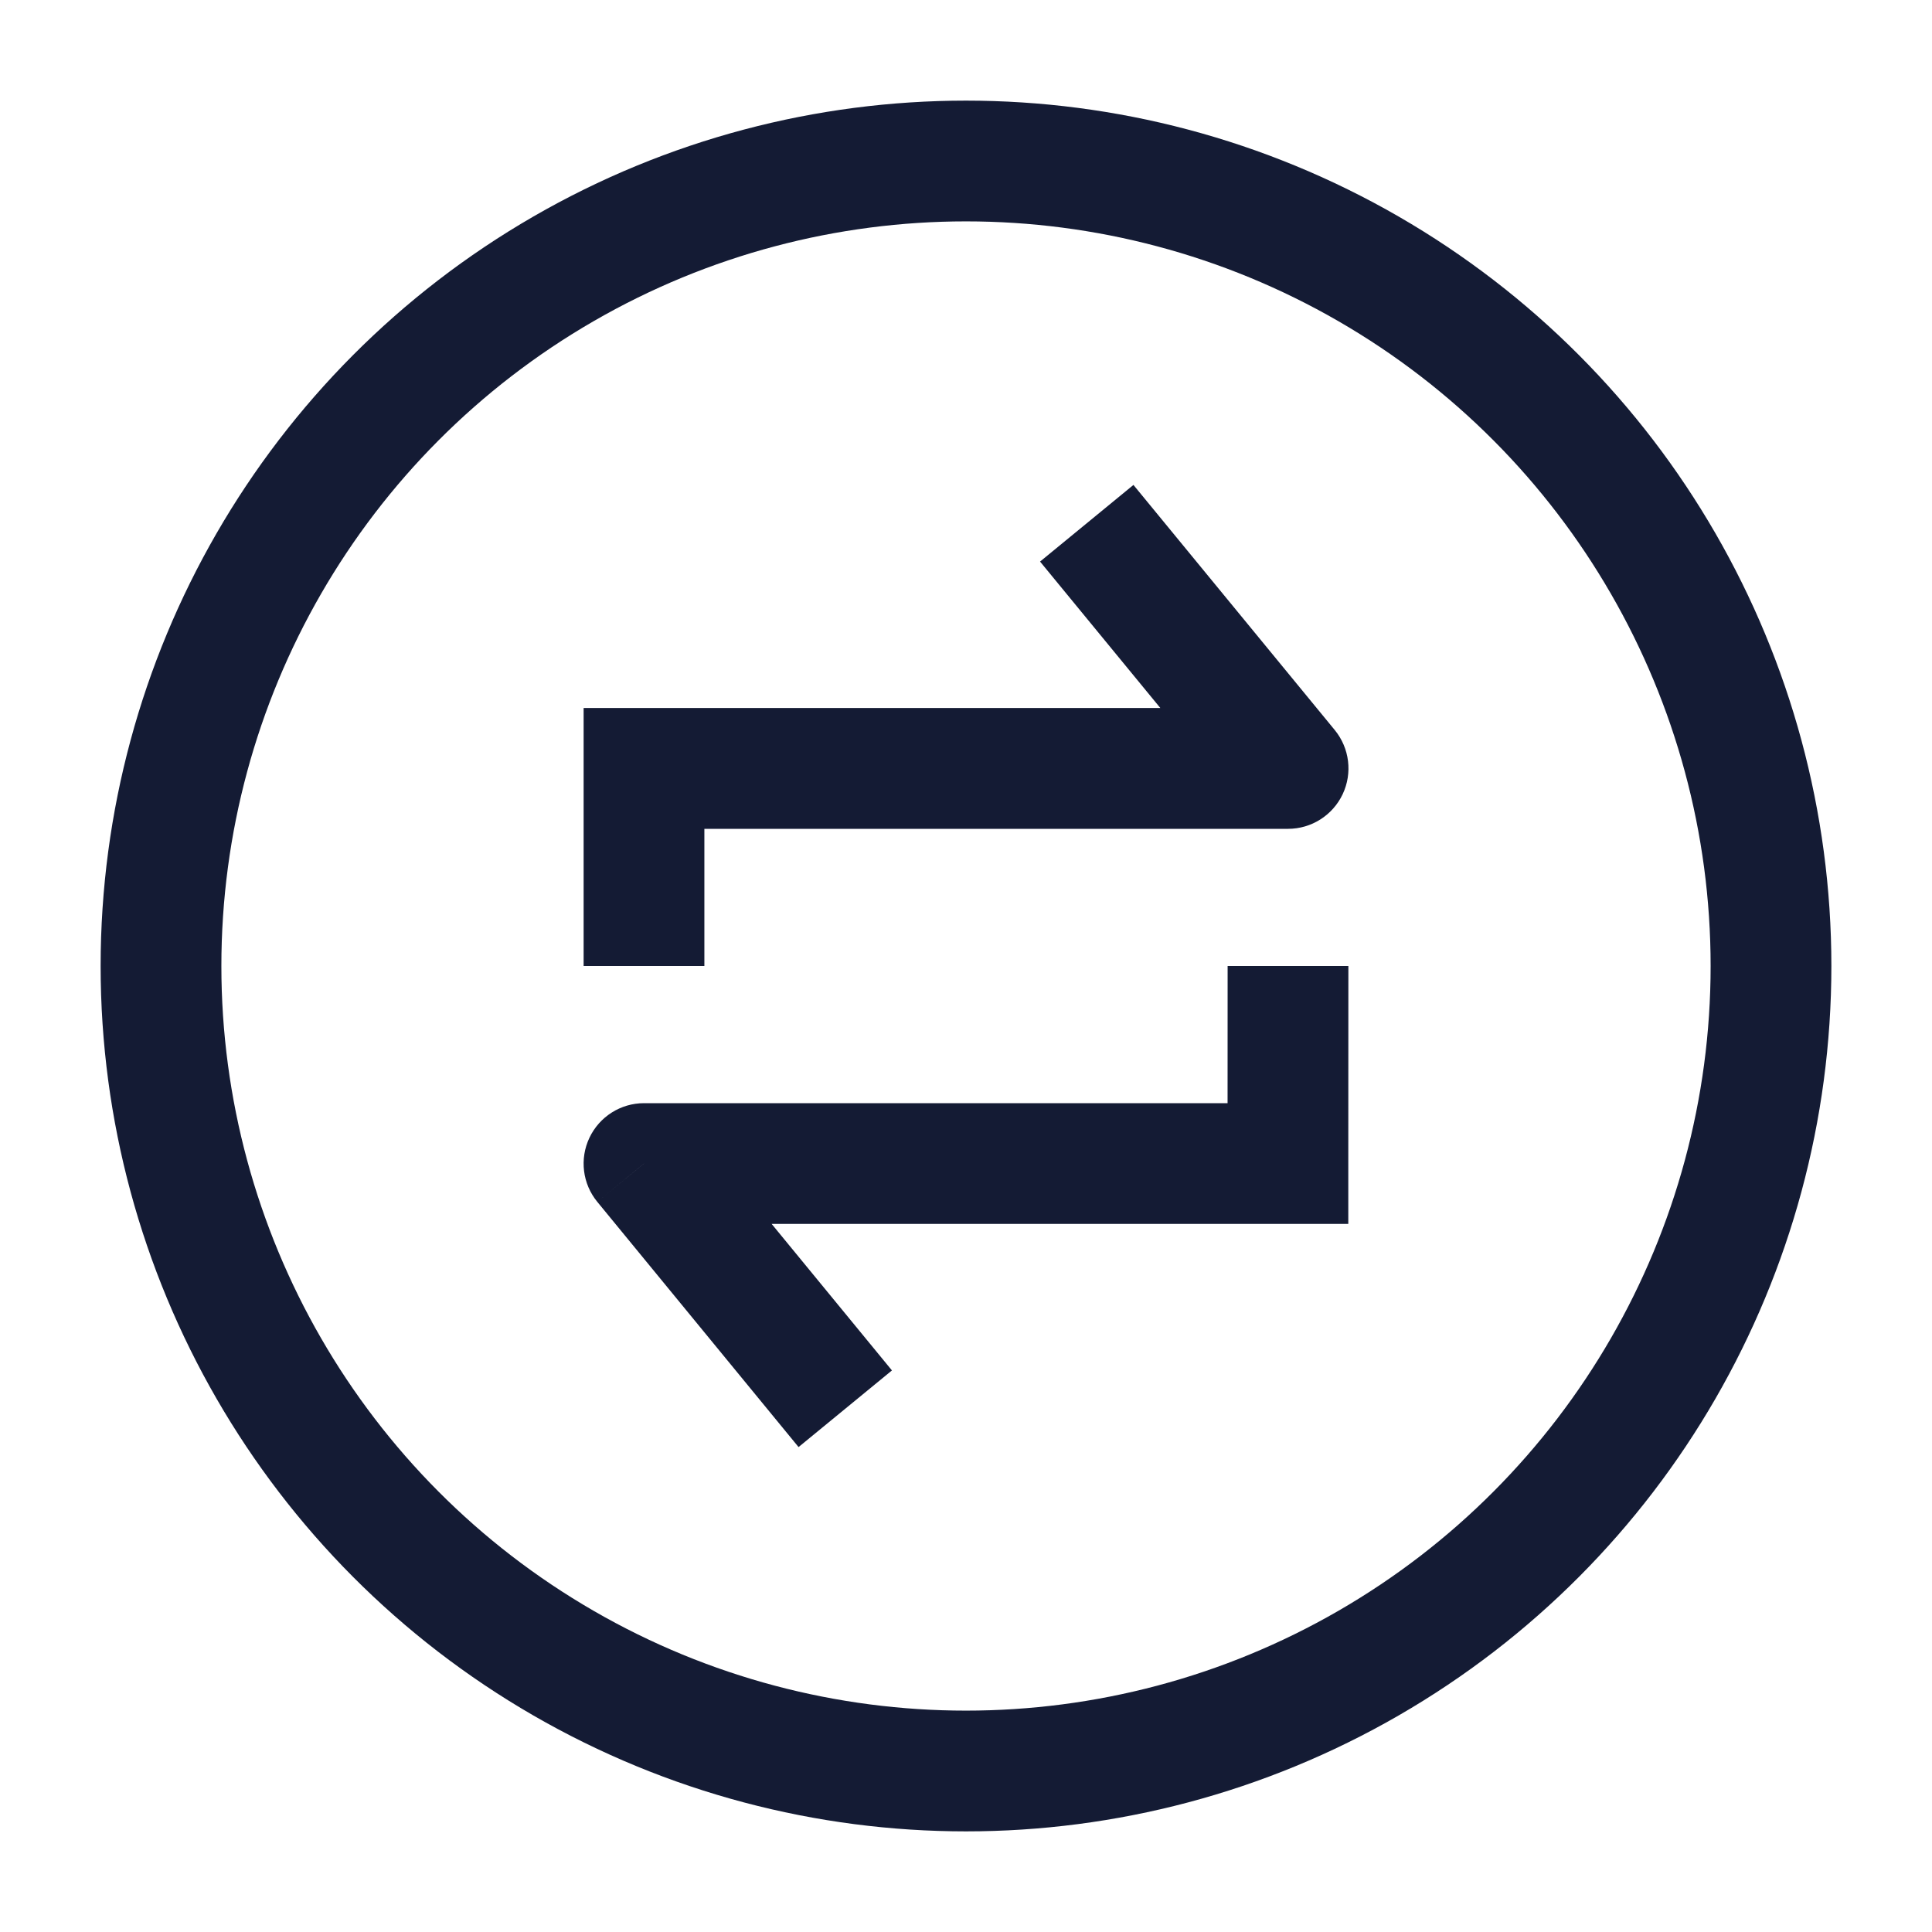 <svg width="24" height="24" viewBox="0 0 24 24" fill="none" xmlns="http://www.w3.org/2000/svg">
<circle cx="12" cy="12" r="10" stroke="#141B34" stroke-width="1.5" stroke-linejoin="round"/>
<path d="M16.001 9.545V10.296C16.291 10.296 16.555 10.128 16.679 9.866C16.803 9.604 16.765 9.294 16.581 9.069L16.001 9.545ZM8 9.545L8 8.795H7.25V9.545H8ZM8 14.454V13.704C7.71 13.704 7.446 13.872 7.322 14.134C7.198 14.396 7.236 14.706 7.42 14.93L8 14.454ZM15.999 14.454V15.204H16.749L16.749 14.455L15.999 14.454ZM16.001 8.795L8 8.795L8 10.296L16.001 10.296V8.795ZM16.581 9.069L14.08 6.024L12.92 6.976L15.421 10.021L16.581 9.069ZM8 15.204H15.999V13.704H8V15.204ZM7.42 14.93L9.92 17.976L11.08 17.024L8.58 13.979L7.42 14.93ZM8.75 12V9.545H7.25V12H8.75ZM15.25 12L15.249 14.454L16.749 14.455L16.75 12L15.25 12Z" fill="#141B34"/>
</svg>
